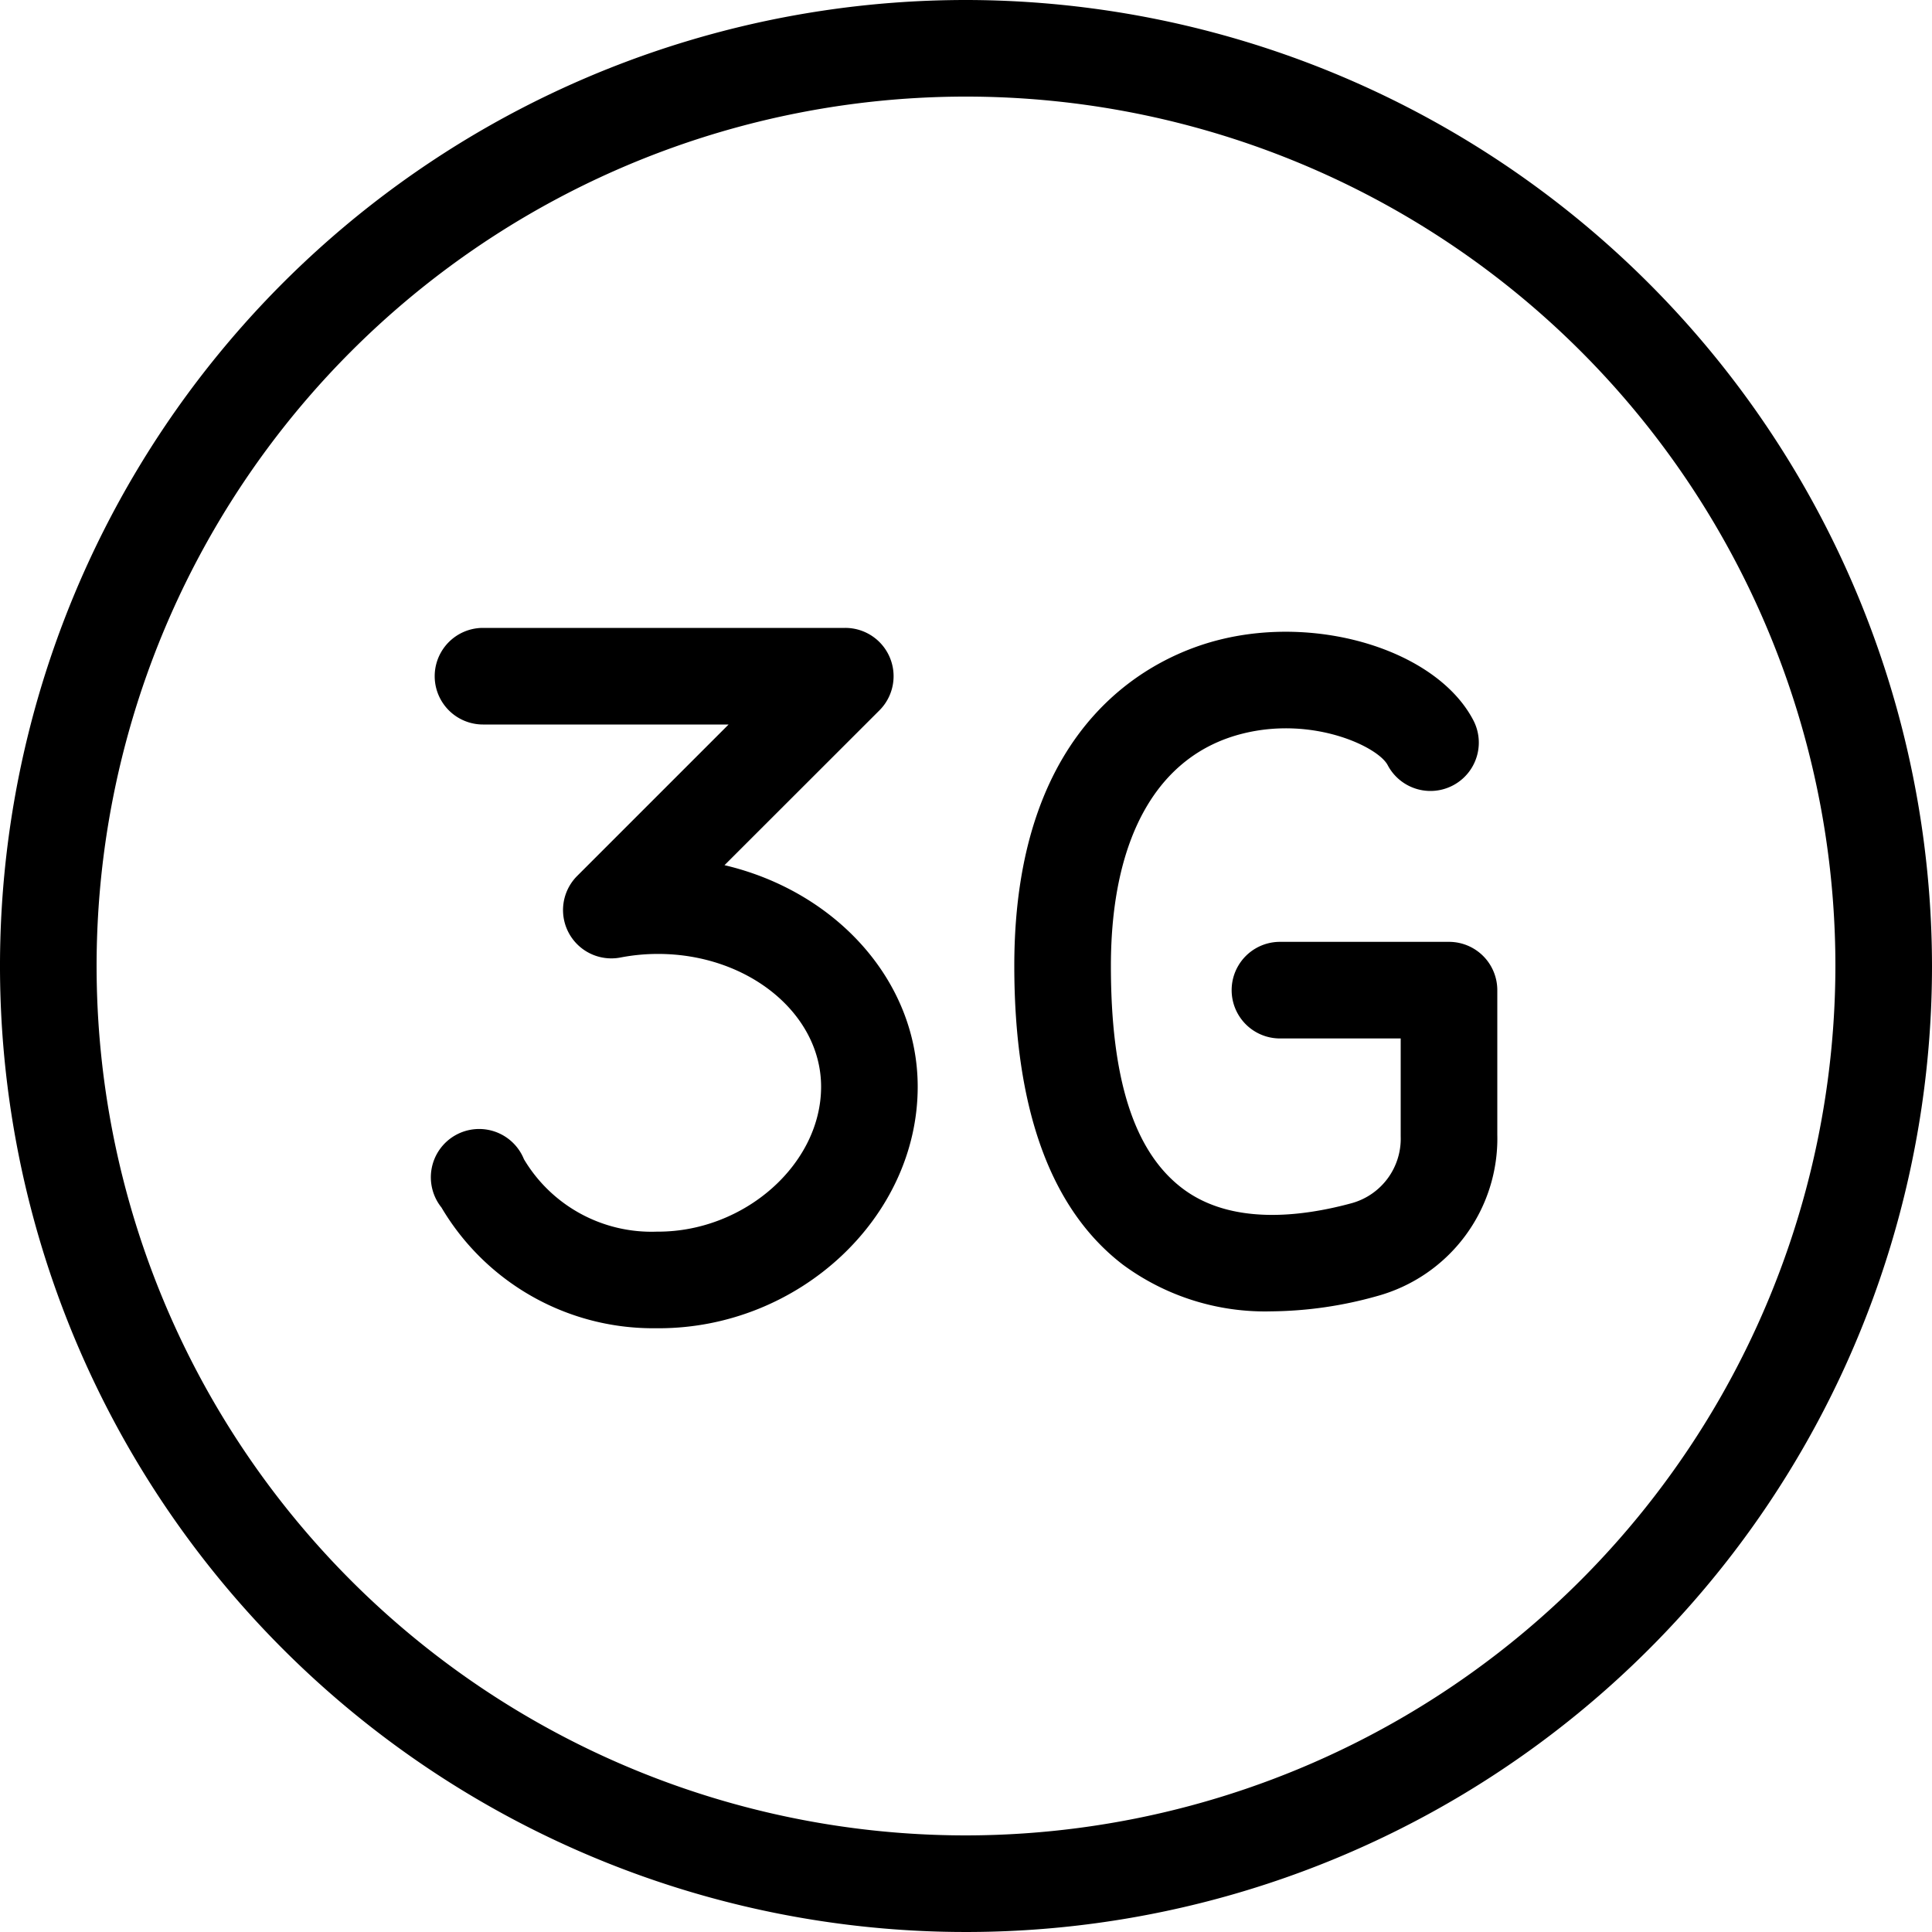 <svg xmlns="http://www.w3.org/2000/svg" viewBox="0 0 160 160"><path d="m60 71.65 12.83-12.82A4 4 0 0 0 70 52H40a4 4 0 0 0 0 8h20.34L47.8 72.54a4 4 0 0 0 3.62 6.75 16.42 16.42 0 0 1 3.07-.29C61.94 79 68 83.93 68 90c0 6.39-6.31 12-13.5 12h-.11a12.29 12.29 0 0 1-11-6 4 4 0 1 0-6.83 4 20.36 20.36 0 0 0 17.5 10h.49C66.18 110 76 100.82 76 90c0-8.79-6.8-16.19-16-18.35zM120 78h-14a4 4 0 0 0 0 8h10v8.12a5.54 5.54 0 0 1-4.05 5.52c-4.18 1.14-10 1.85-14.05-1.24S92 89.22 92 80c0-10.66 3.88-17.5 10.93-19.25 5.85-1.46 11.23 1.11 12 2.63a4 4 0 1 0 7.07-3.76c-3-5.69-12.67-8.73-21-6.64-5.11 1.27-17 6.46-17 27 0 11.85 3 20.17 9 24.76a19.83 19.83 0 0 0 12.31 3.86 33.22 33.22 0 0 0 8.72-1.26 13.53 13.53 0 0 0 9.97-13.4V82a4 4 0 0 0-4-4z"/><path d="M80 0a80 80 0 1 0 80 80A80.09 80.09 0 0 0 80 0zm0 152a72 72 0 1 1 72-72 72.08 72.08 0 0 1-72 72z"/></svg>